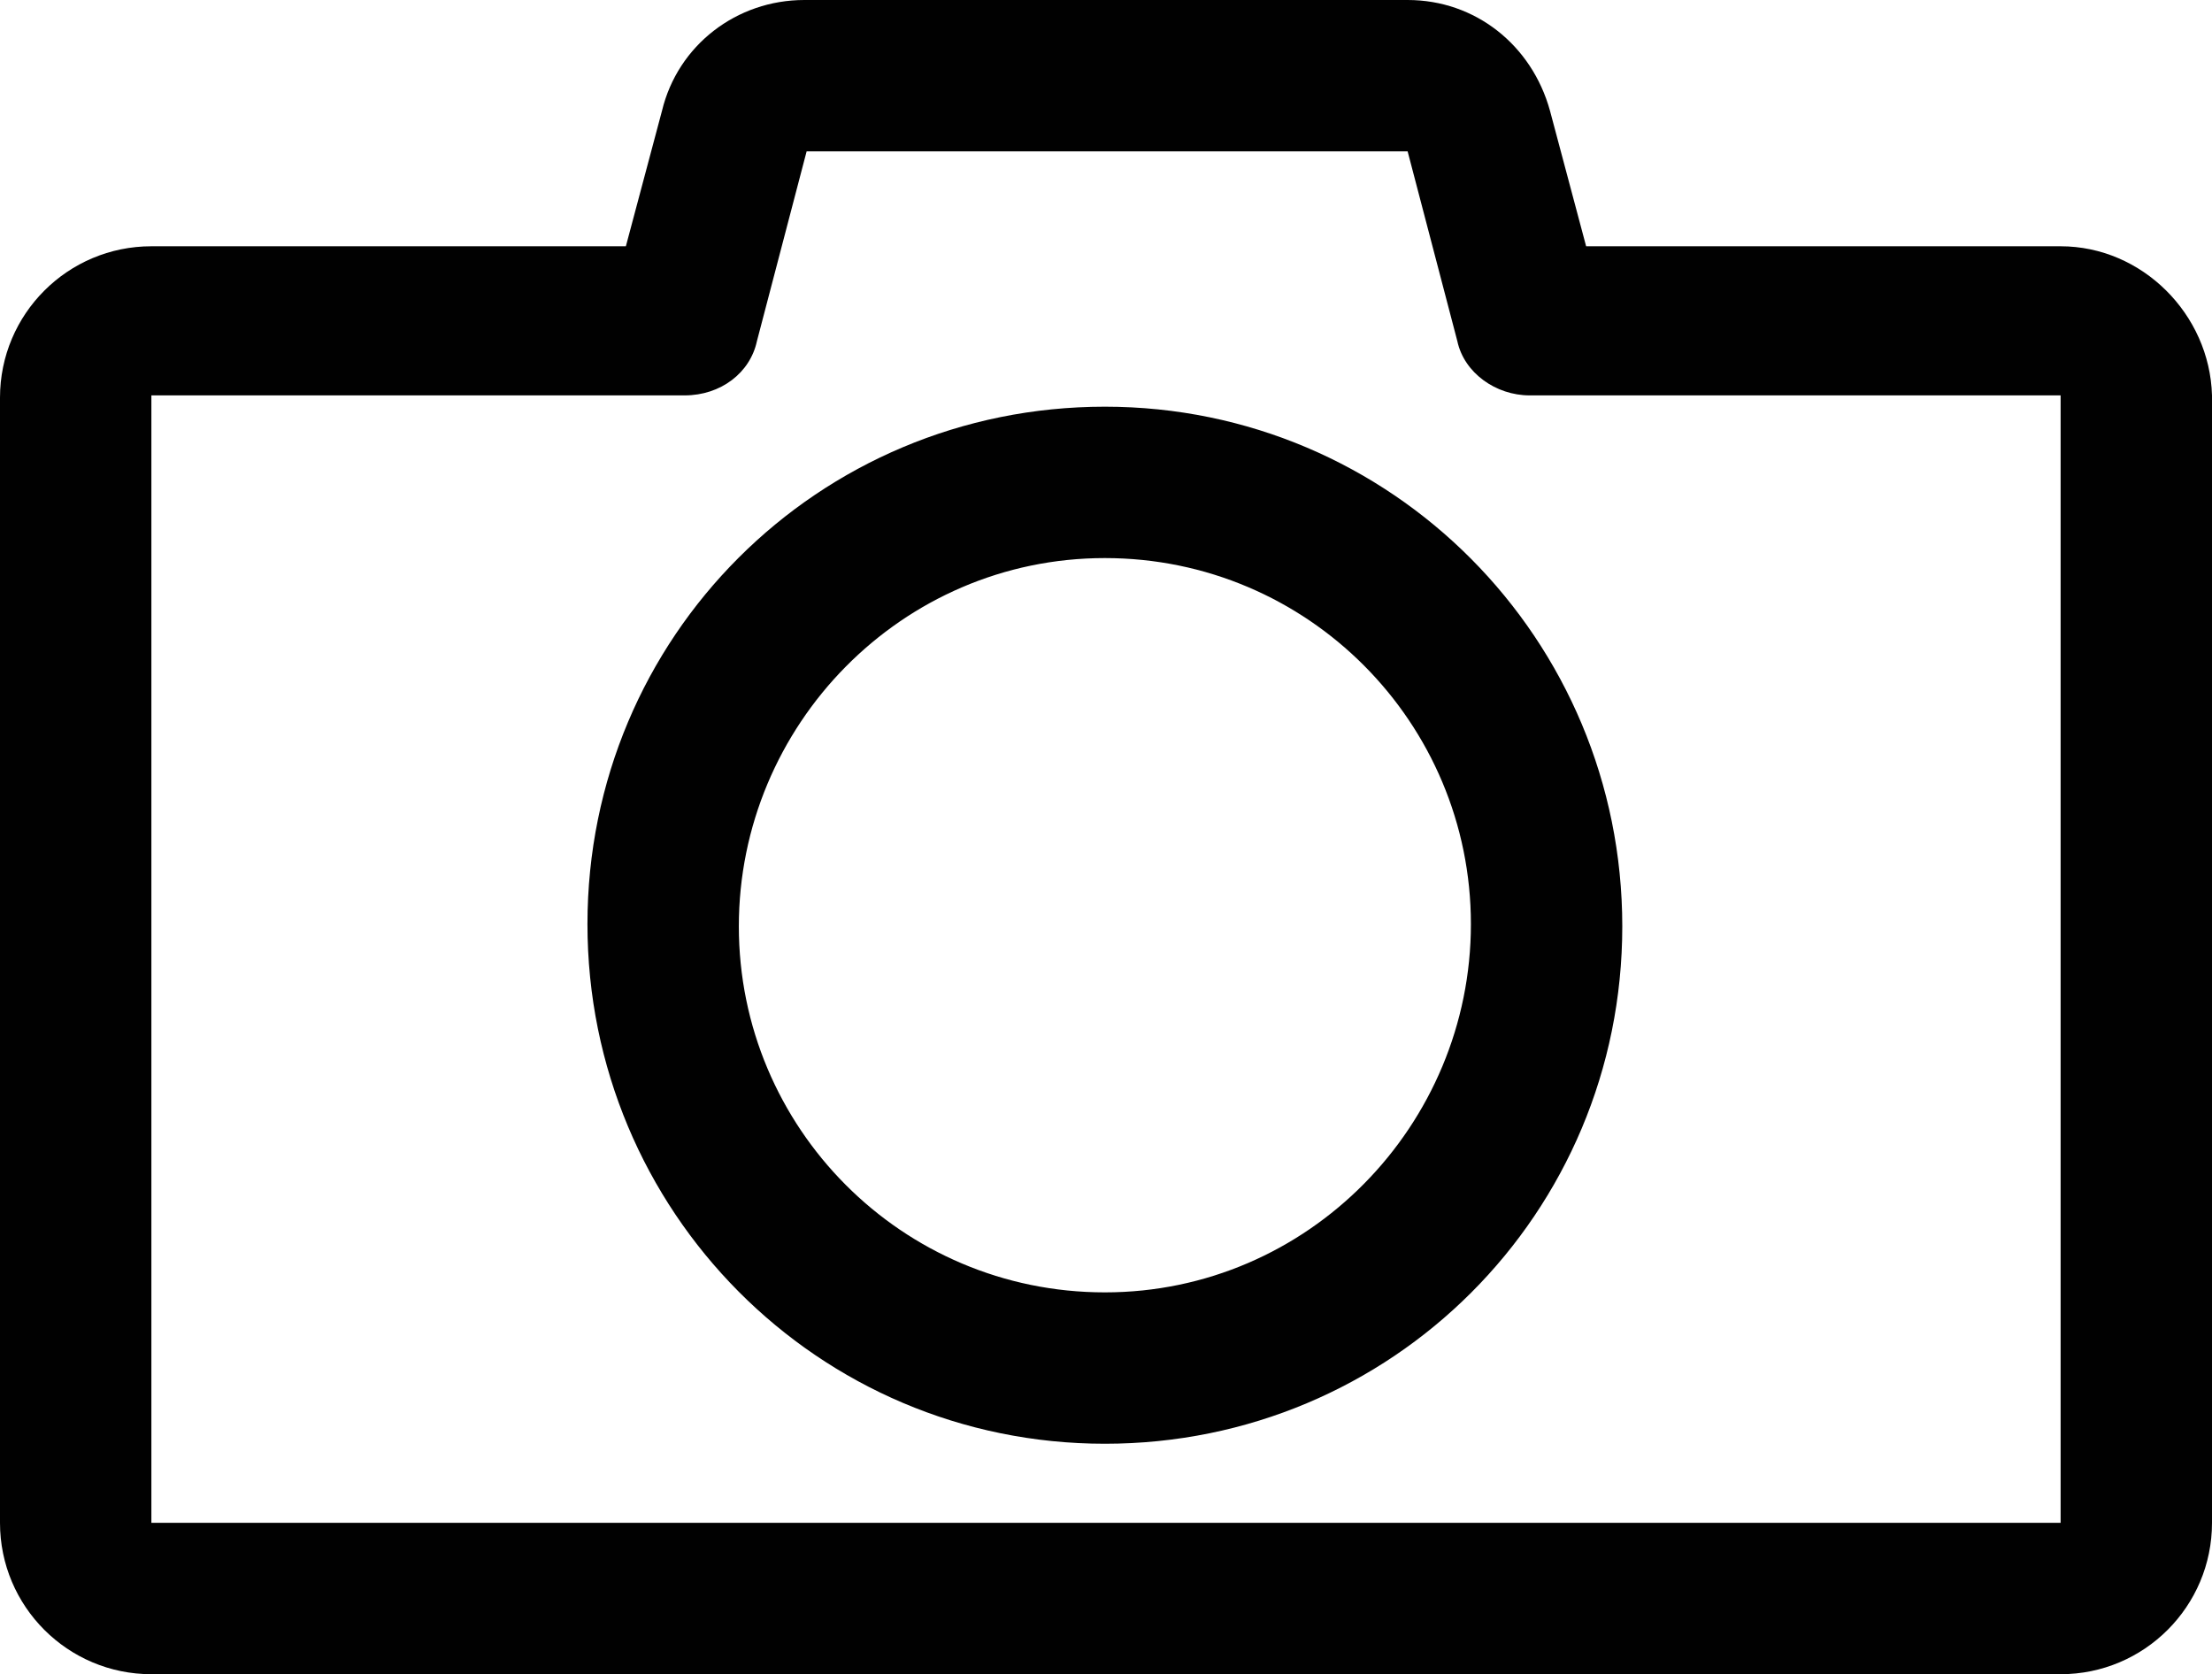 <svg xmlns="http://www.w3.org/2000/svg" width="97.9" height="74.1" viewBox="0 0 97.9 74.1">
  <g>
    <path fill="rgb(1,1,1)" fill-rule="evenodd" d="M70.2 10.9h21c3.6 0 6.6 3 6.7 6.6v49.9c0 3.7-3 6.7-6.7 6.7h-84.5C3 74.1 0 71.1 0 67.4V17.6c0-3.7 3-6.7 6.7-6.7h21l1.6-6C30 2 32.6 0 35.6 0h26.7c3 0 5.5 2 6.3 4.9l1.6 6zm-63.5 56.5h84.5V17.5h-23.5c-1.5 0-2.9-1-3.2-2.4l-2.2-8.4H35.7L33.5 15.1C33.2 16.5 31.9 17.5 30.3 17.5H6.7v49.9z"/>
    <path fill="rgb(1,1,1)" fill-rule="evenodd" d="M26 40.9C26 28.2 36.2 18 48.9 18c12.7 0 22.9 10.3 22.9 23S61.6 63.9 48.9 63.9c-12.7 0-22.9-10.3-22.9-23zM32.7 41c0 8.9 7.2 16.2 16.2 16.2s16.2-7.4 16.2-16.3c0-8.9-7.2-16.2-16.2-16.2S32.7 32.1 32.7 41z"/>
  </g>
</svg>
